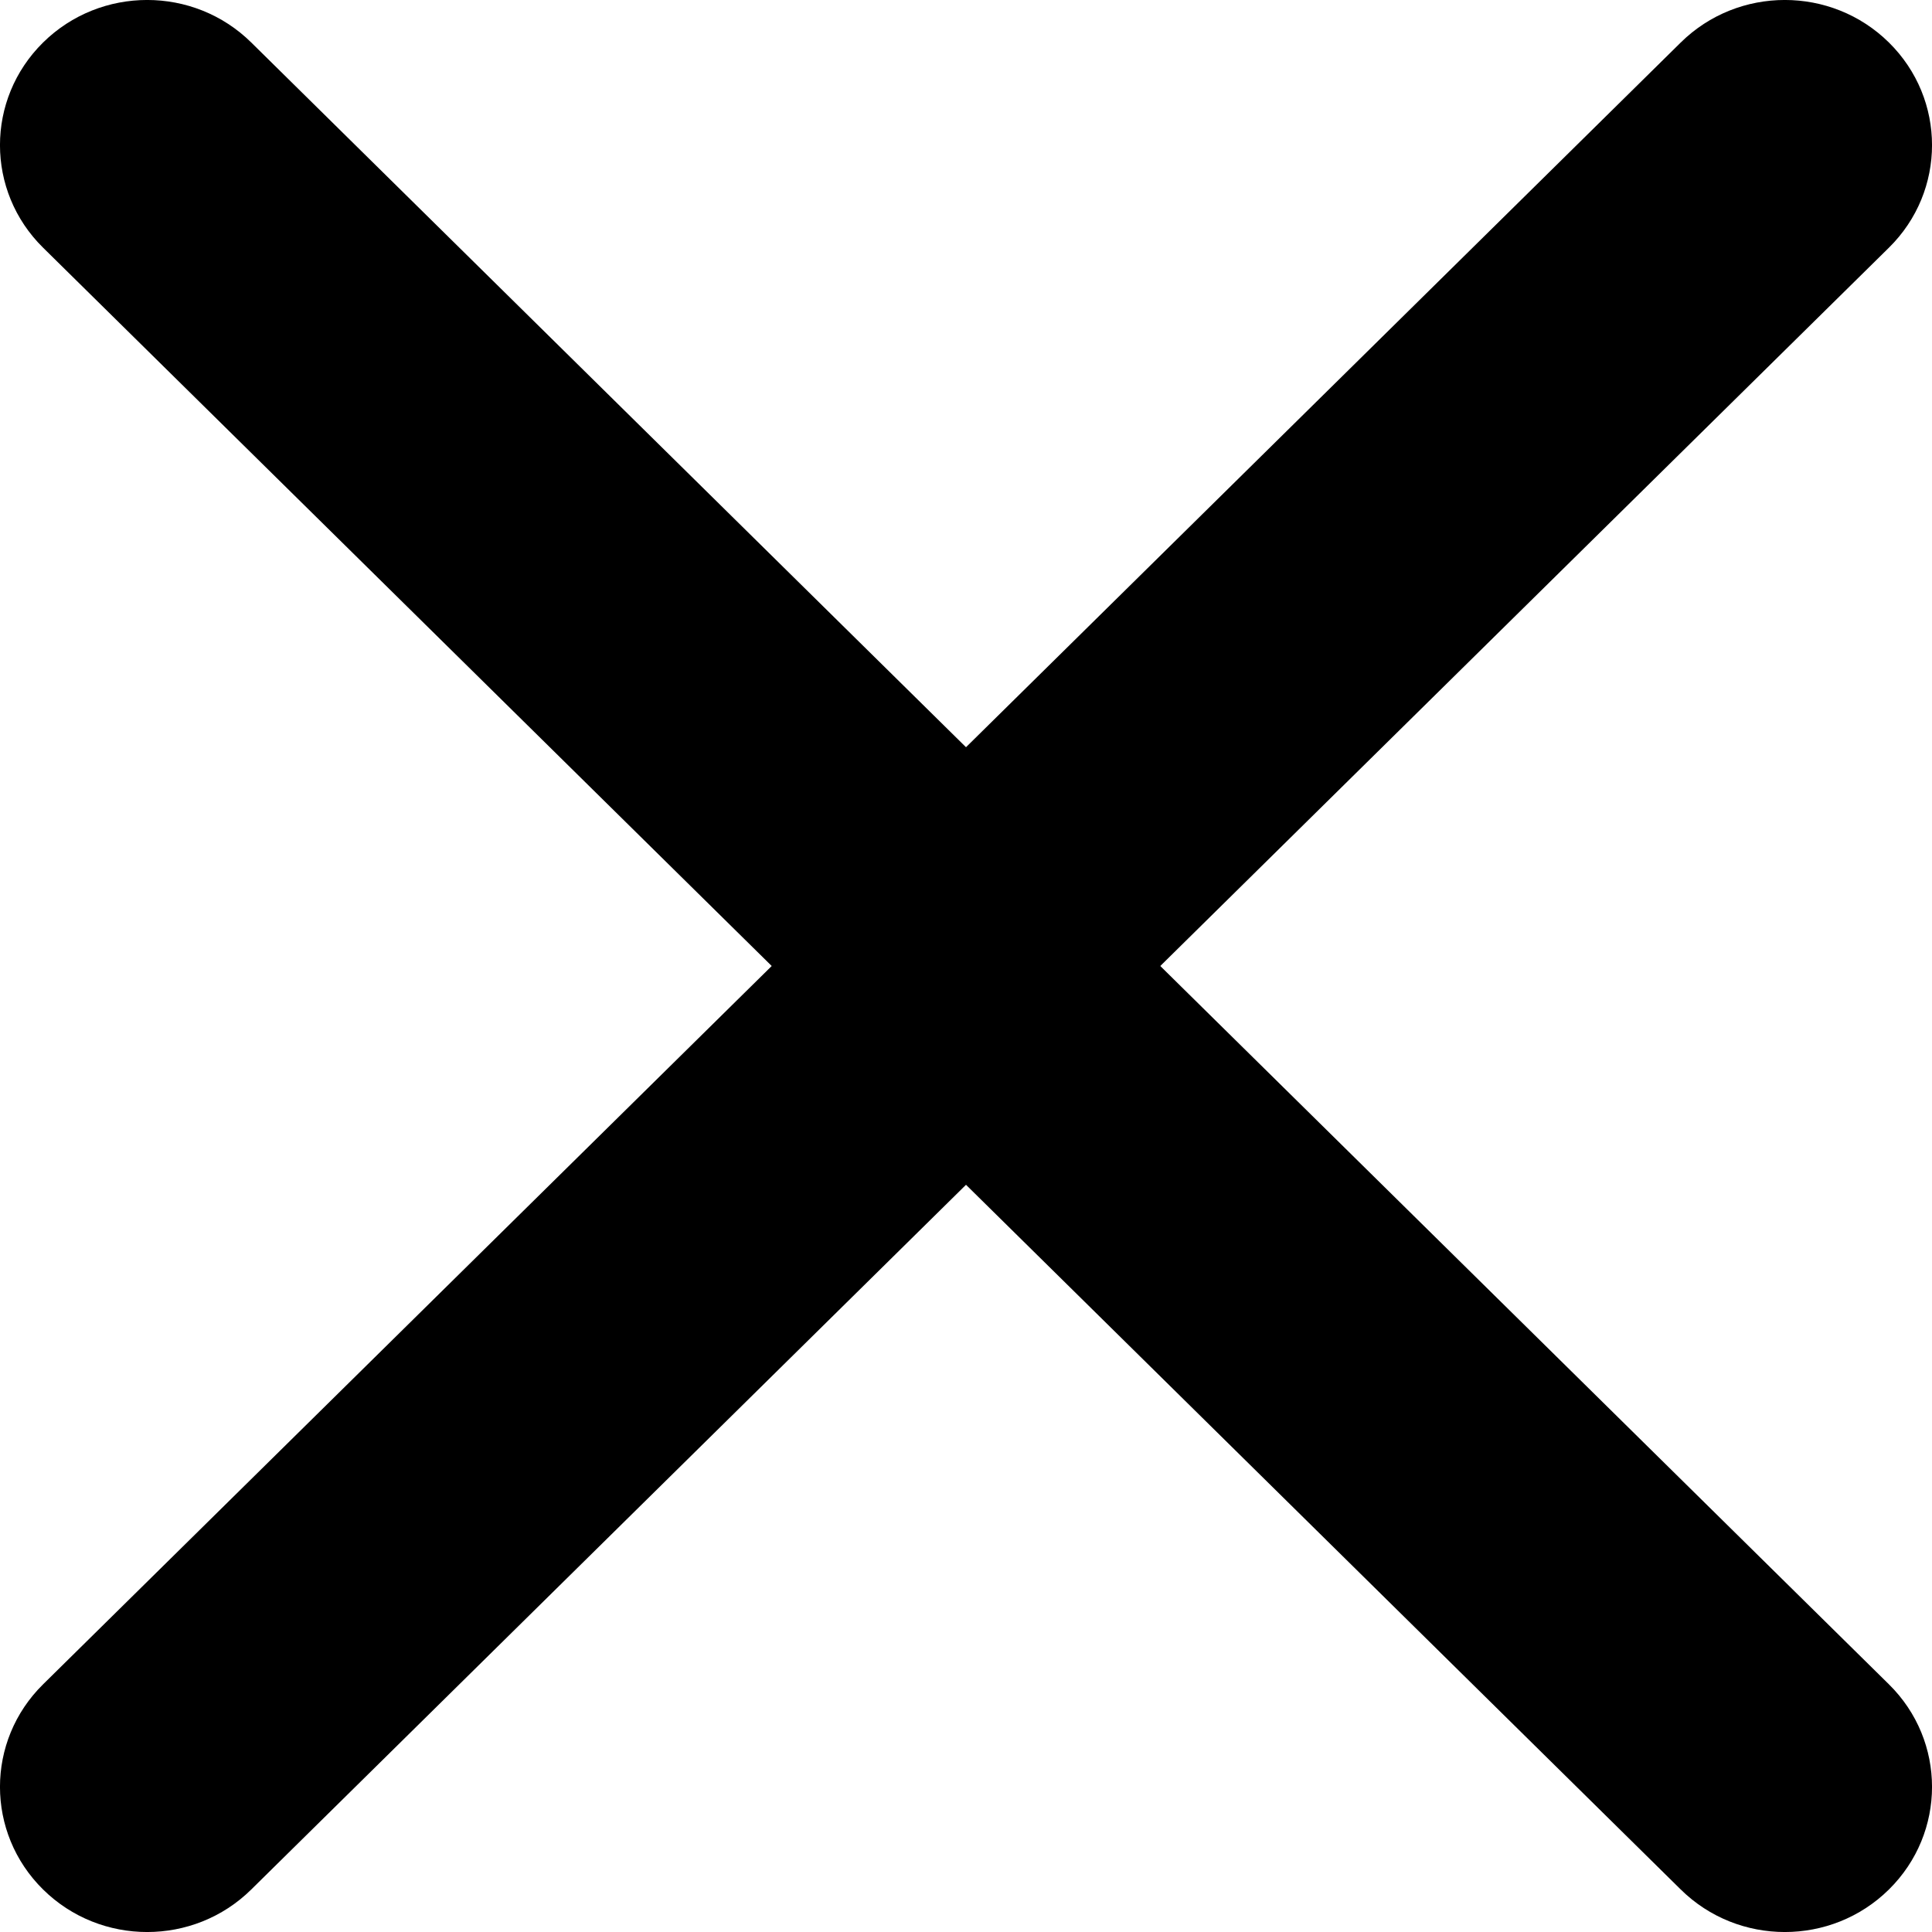 <svg width="20" height="20" viewBox="0 0 20 20" fill="none" xmlns="http://www.w3.org/2000/svg">
<path d="M19.554 19.56C20.149 18.973 20.149 18.022 19.554 17.436L10.934 8.938C10.339 8.351 9.375 8.351 8.78 8.938C8.185 9.524 8.185 10.476 8.78 11.062L17.399 19.56C17.994 20.147 18.959 20.147 19.554 19.56Z" fill="black"/>
<path d="M8.78 11.062C8.185 10.476 8.185 9.524 8.78 8.938L17.399 0.44C17.994 -0.147 18.959 -0.147 19.554 0.44C20.149 1.027 20.149 1.978 19.554 2.564L10.934 11.062C10.339 11.649 9.375 11.649 8.78 11.062Z" fill="black"/>
<path d="M0.446 19.56C-0.149 18.973 -0.149 18.022 0.446 17.436L9.066 8.938C9.661 8.351 10.625 8.351 11.22 8.938C11.815 9.524 11.815 10.476 11.22 11.062L2.601 19.56C2.006 20.147 1.041 20.147 0.446 19.56Z" fill="black"/>
<path d="M11.22 11.062C11.815 10.476 11.815 9.524 11.22 8.938L2.601 0.44C2.006 -0.147 1.041 -0.147 0.446 0.44C-0.149 1.027 -0.149 1.978 0.446 2.564L9.066 11.062C9.661 11.649 10.625 11.649 11.22 11.062Z" fill="black"/>
</svg>
